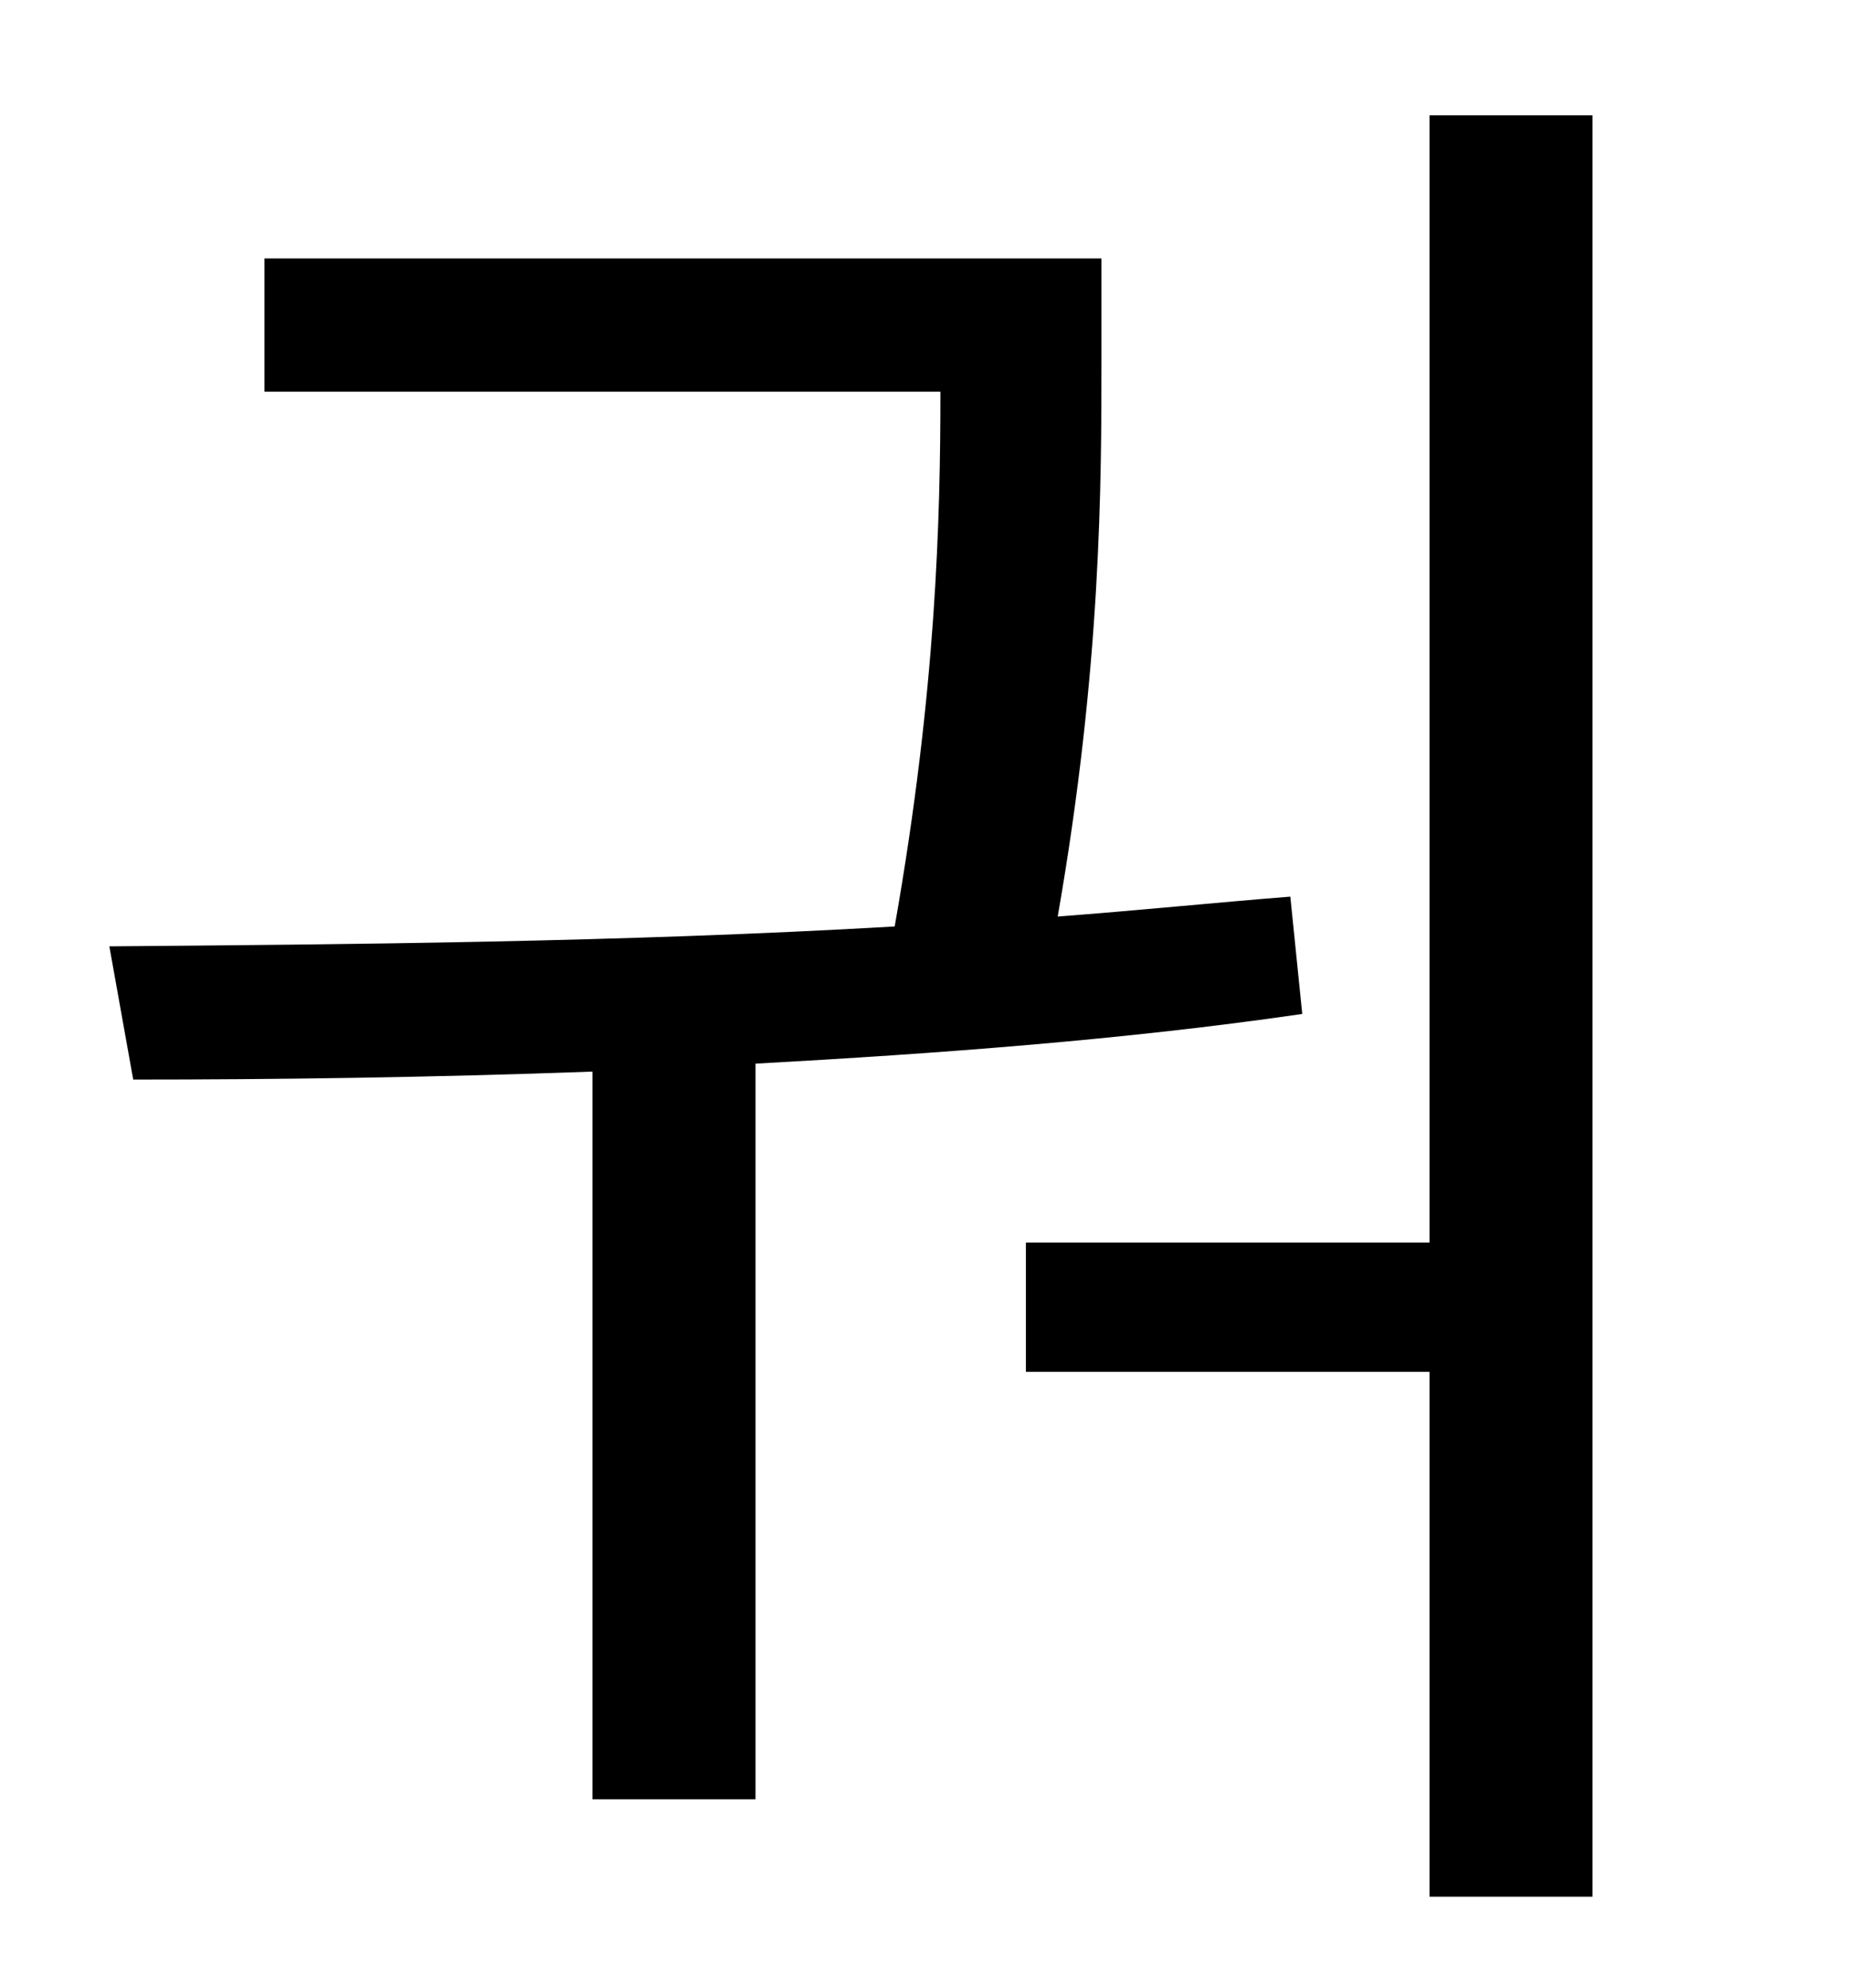 <?xml version="1.0" standalone="no"?>
<!DOCTYPE svg PUBLIC "-//W3C//DTD SVG 1.1//EN" "http://www.w3.org/Graphics/SVG/1.1/DTD/svg11.dtd" >
<svg xmlns="http://www.w3.org/2000/svg" xmlns:xlink="http://www.w3.org/1999/xlink" version="1.1" viewBox="-10 0 930 1000">
   <path fill="currentColor"
d="M639 451l6 59c-89 13 -184 20 -275 25v370h-82v-366c-82 3 -160 4 -231 4l-12 -67c118 -1 257 -2 395 -10c21 -119 23 -206 23 -269h-340v-67h421v50c0 63 0 155 -22 281c40 -3 79 -7 117 -10zM709 58h82v896h-82v-264h-203v-65h203v-567z" />
</svg>
